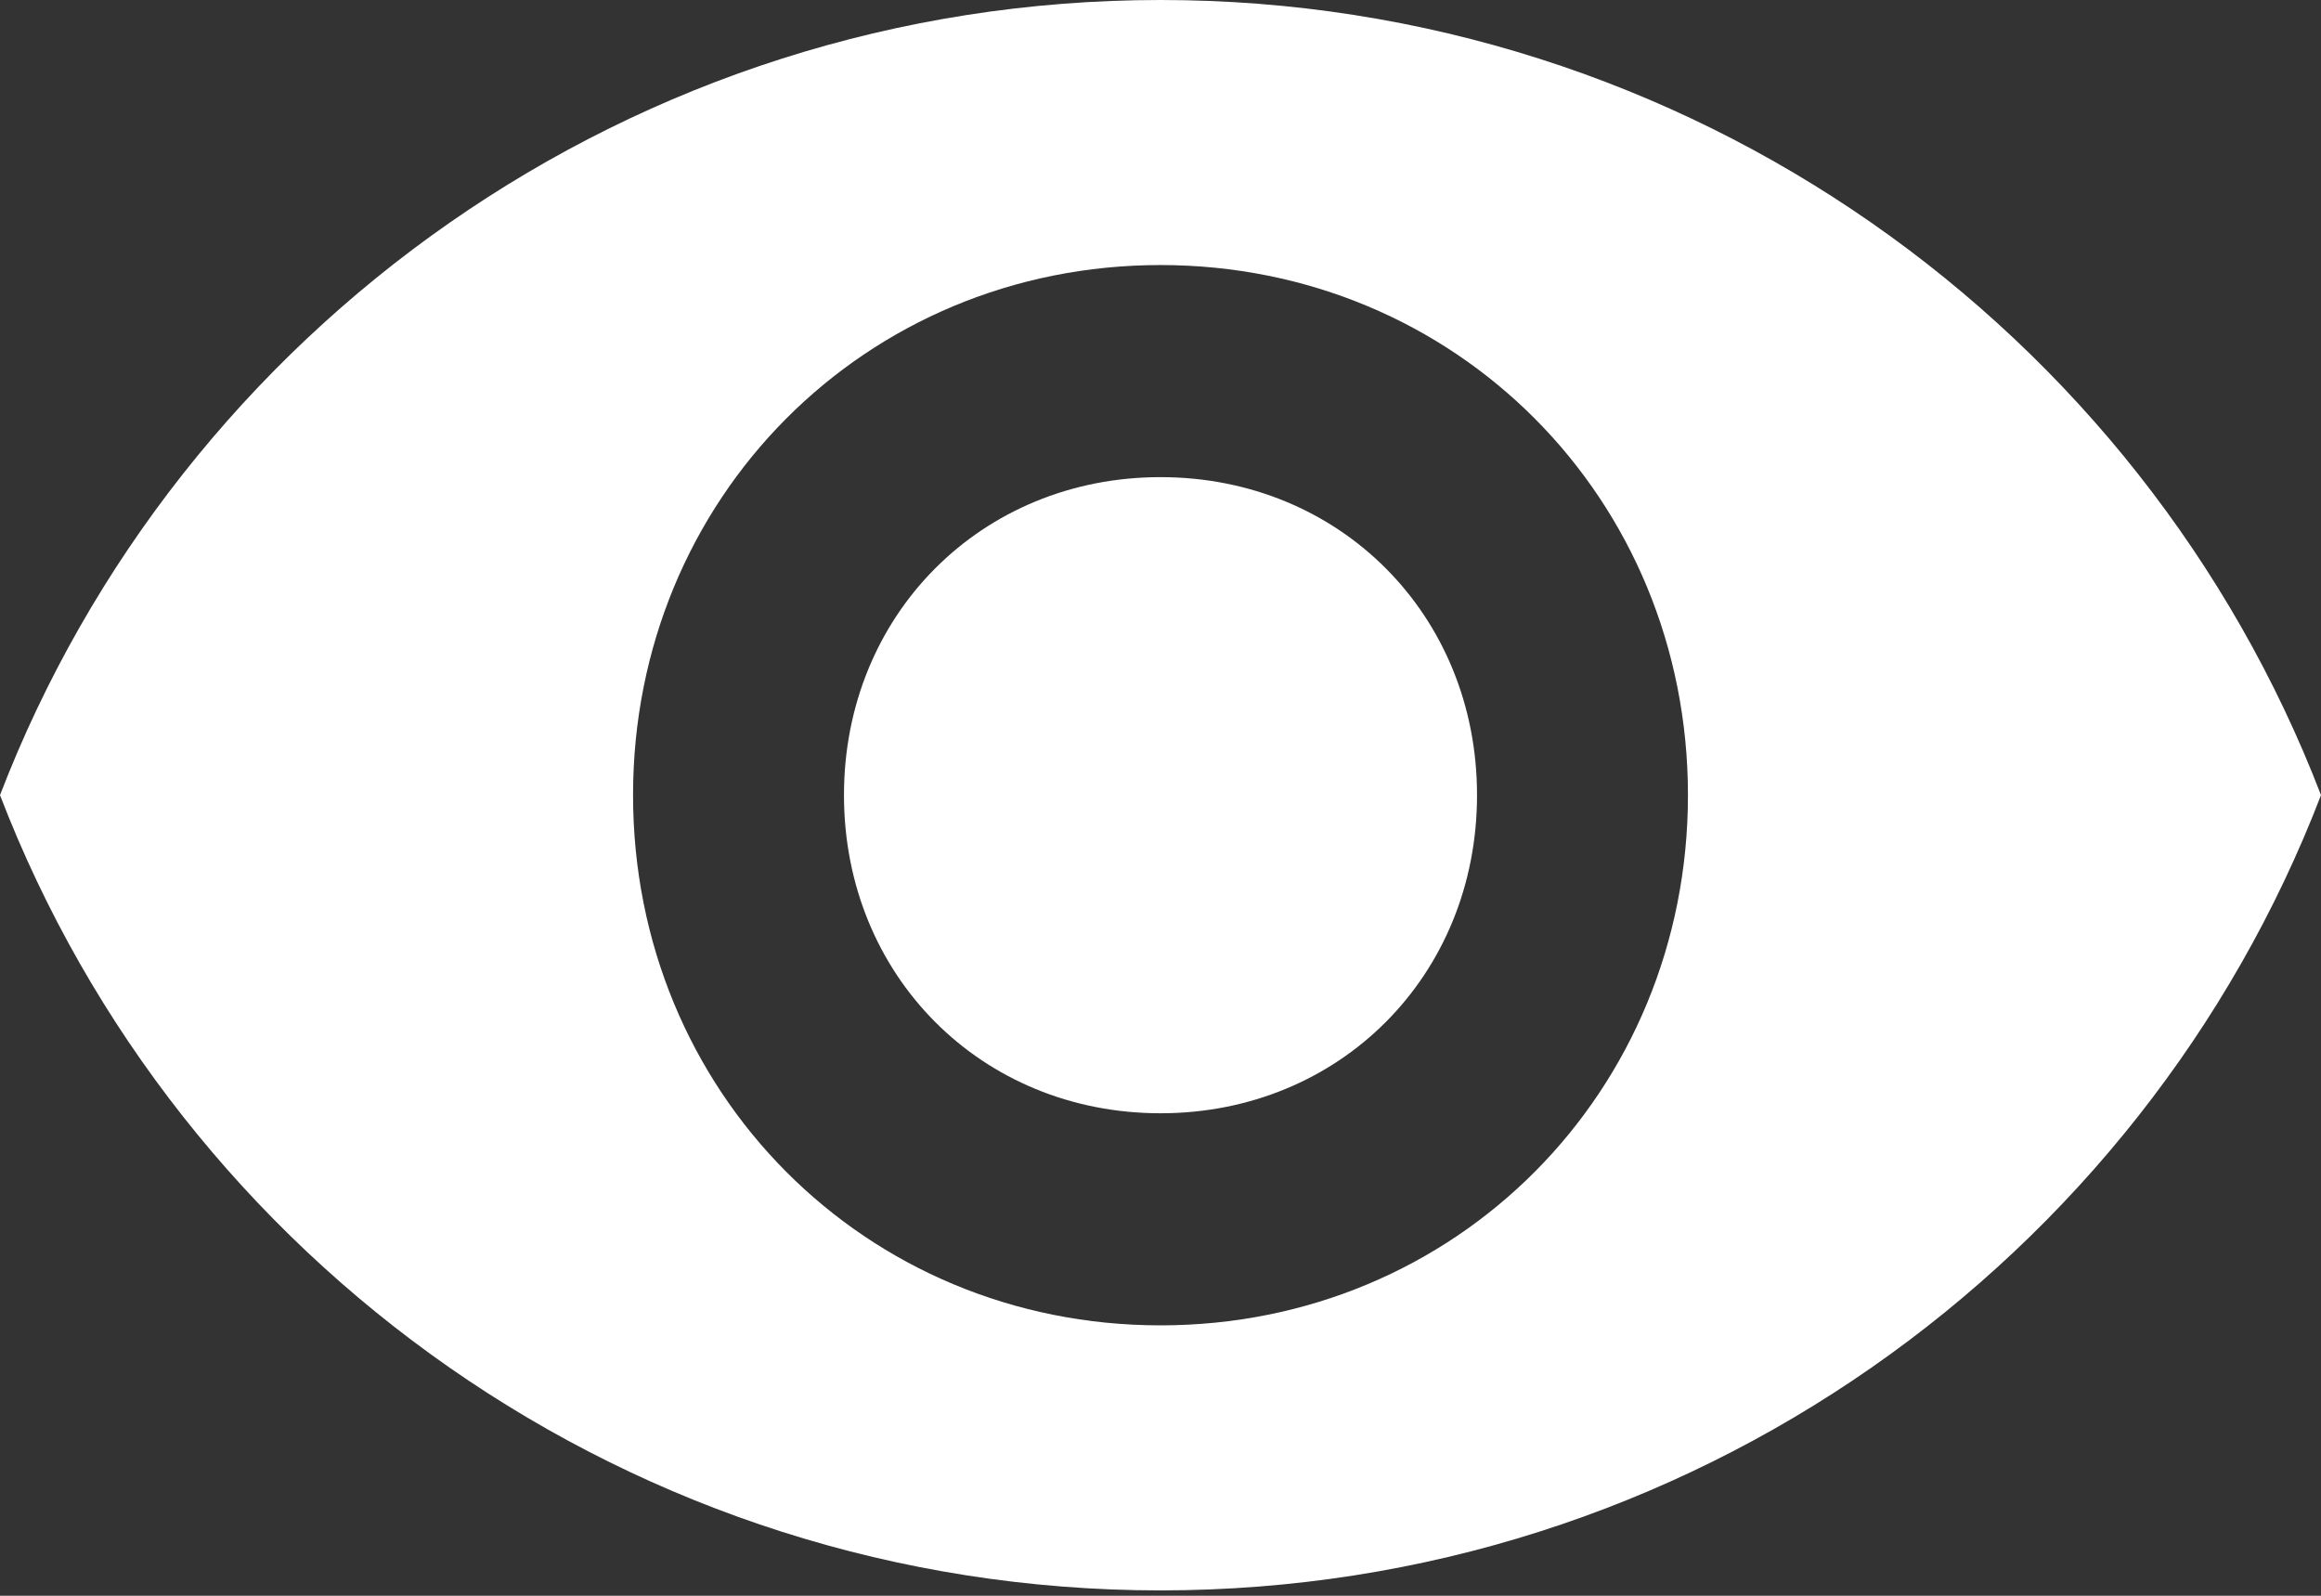 <?xml version="1.0" encoding="UTF-8"?>
<svg width="16px" height="11px" viewBox="0 0 16 11" version="1.1" xmlns="http://www.w3.org/2000/svg" xmlns:xlink="http://www.w3.org/1999/xlink">
    <rect x="0" y="0" width="16" height="11" fill="#333333" stroke="none"/>
    <!-- Generator: Sketch 51.3 (57544) - http://www.bohemiancoding.com/sketch -->
    <title>visibility-button</title>
    <desc>Created with Sketch.</desc>
    <defs></defs>
    <g id="Page-1" stroke="none" stroke-width="1" fill="none" fill-rule="evenodd">
        <g id="login-(edit)" transform="translate(-649, -435)" fill="#FFFFFF" fill-rule="nonzero">
            <g id="visibility-button" transform="translate(649, 435)">
                <path d="M8,0 C4.364,0 1.236,2.266 0,5.481 C1.236,8.697 4.364,10.963 8,10.963 C11.636,10.963 14.764,8.697 16,5.481 C14.764,2.266 11.636,0 8,0 Z M8,9.136 C5.964,9.136 4.364,7.528 4.364,5.481 C4.364,3.435 5.964,1.827 8,1.827 C10.036,1.827 11.636,3.435 11.636,5.481 C11.636,7.528 10.036,9.136 8,9.136 Z M8,3.289 C6.764,3.289 5.818,4.239 5.818,5.481 C5.818,6.724 6.764,7.674 8,7.674 C9.236,7.674 10.182,6.724 10.182,5.481 C10.182,4.239 9.236,3.289 8,3.289 Z" id="Shape"></path>
            </g>
        </g>
    </g>
</svg>